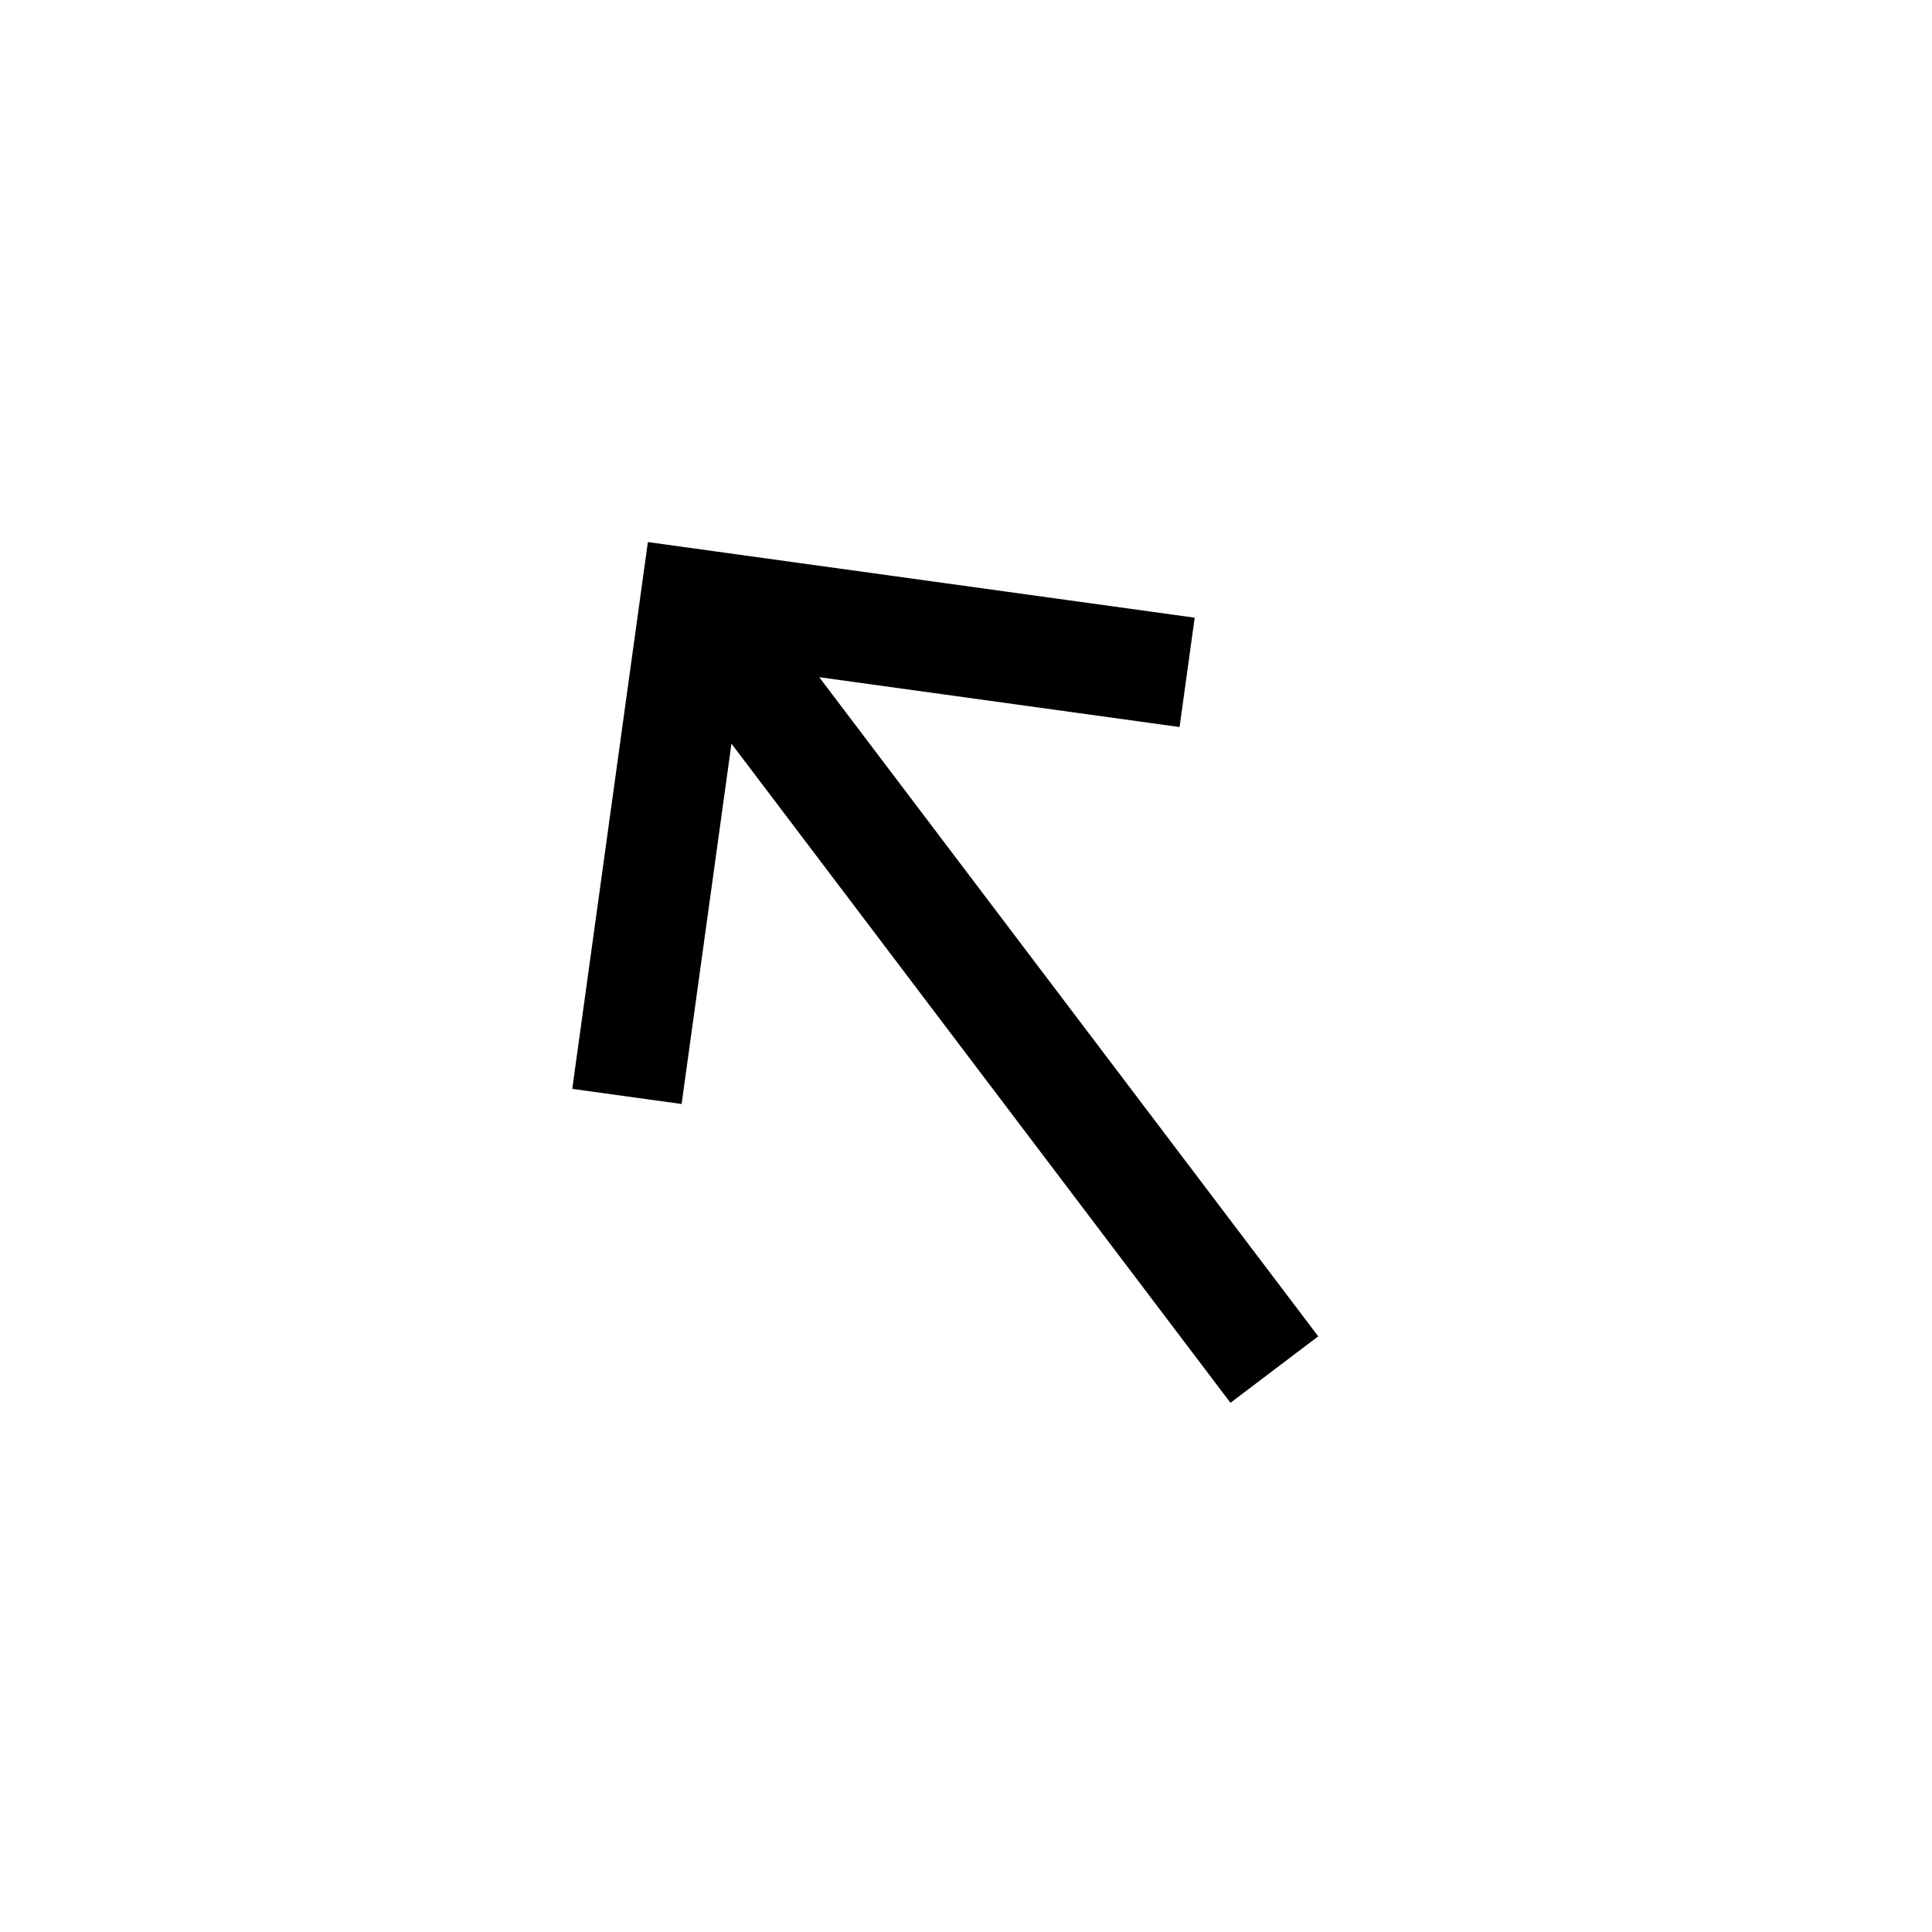 <svg width="35" height="35" viewBox="0 0 35 35" fill="none" xmlns="http://www.w3.org/2000/svg">
<path d="M23.881 24.209L22.291 25.413L13.251 13.472L12.348 20L10.367 19.726L11.737 9.82L21.643 11.19L21.369 13.171L14.841 12.268L23.881 24.209Z" fill="black"/>
</svg>
